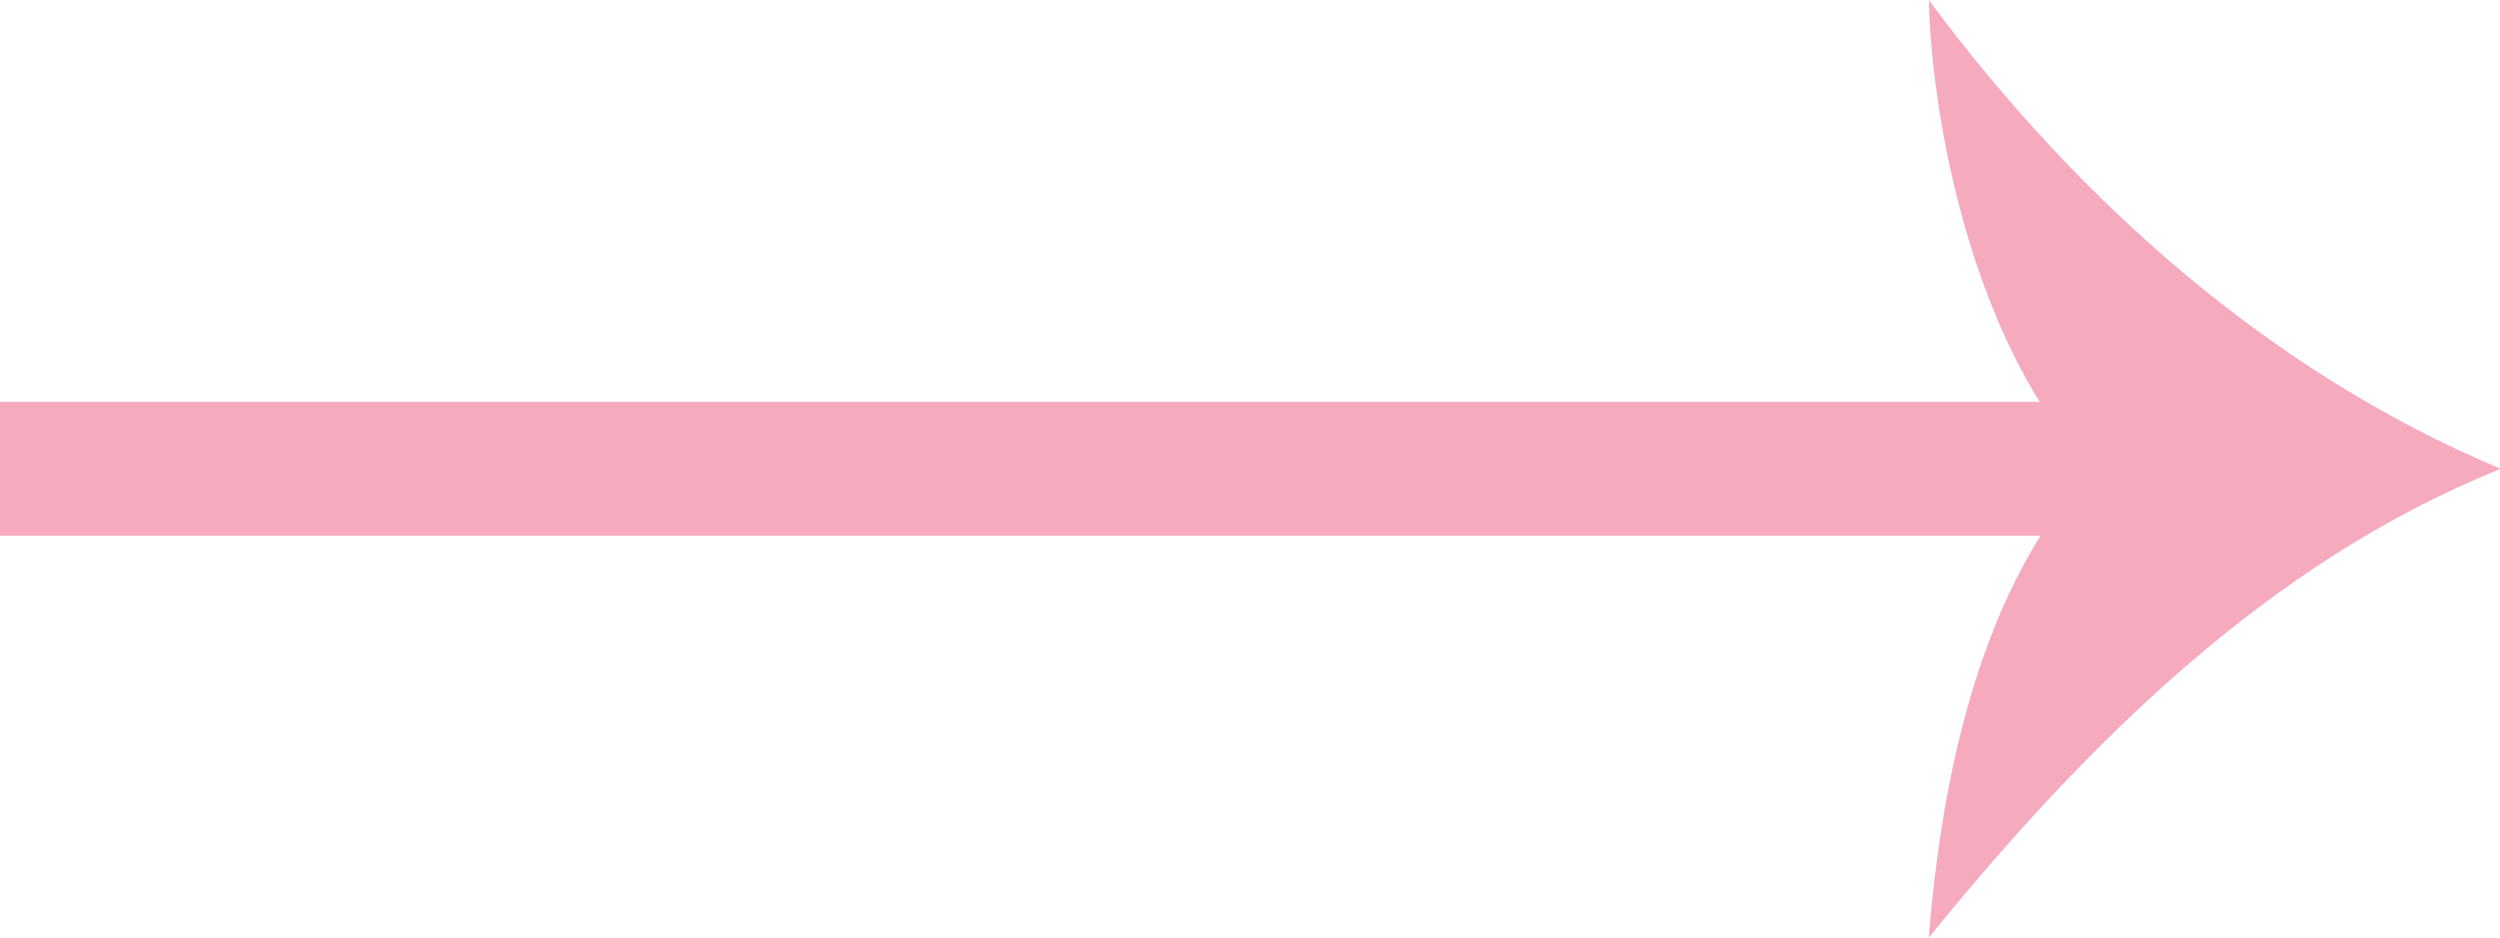 <svg width="64" height="24" viewBox="0 0 64 24" fill="none" xmlns="http://www.w3.org/2000/svg">
<path d="M52.238 13.716H0V10.287H52.217C50.376 7.346 49.464 3.096 49.377 0C53.149 5.082 58.073 9.516 64.022 12.002C58.073 14.382 53.375 19.079 49.377 24.003C49.644 20.645 50.369 16.693 52.238 13.716Z" fill="#F5AABE"/>
</svg>
